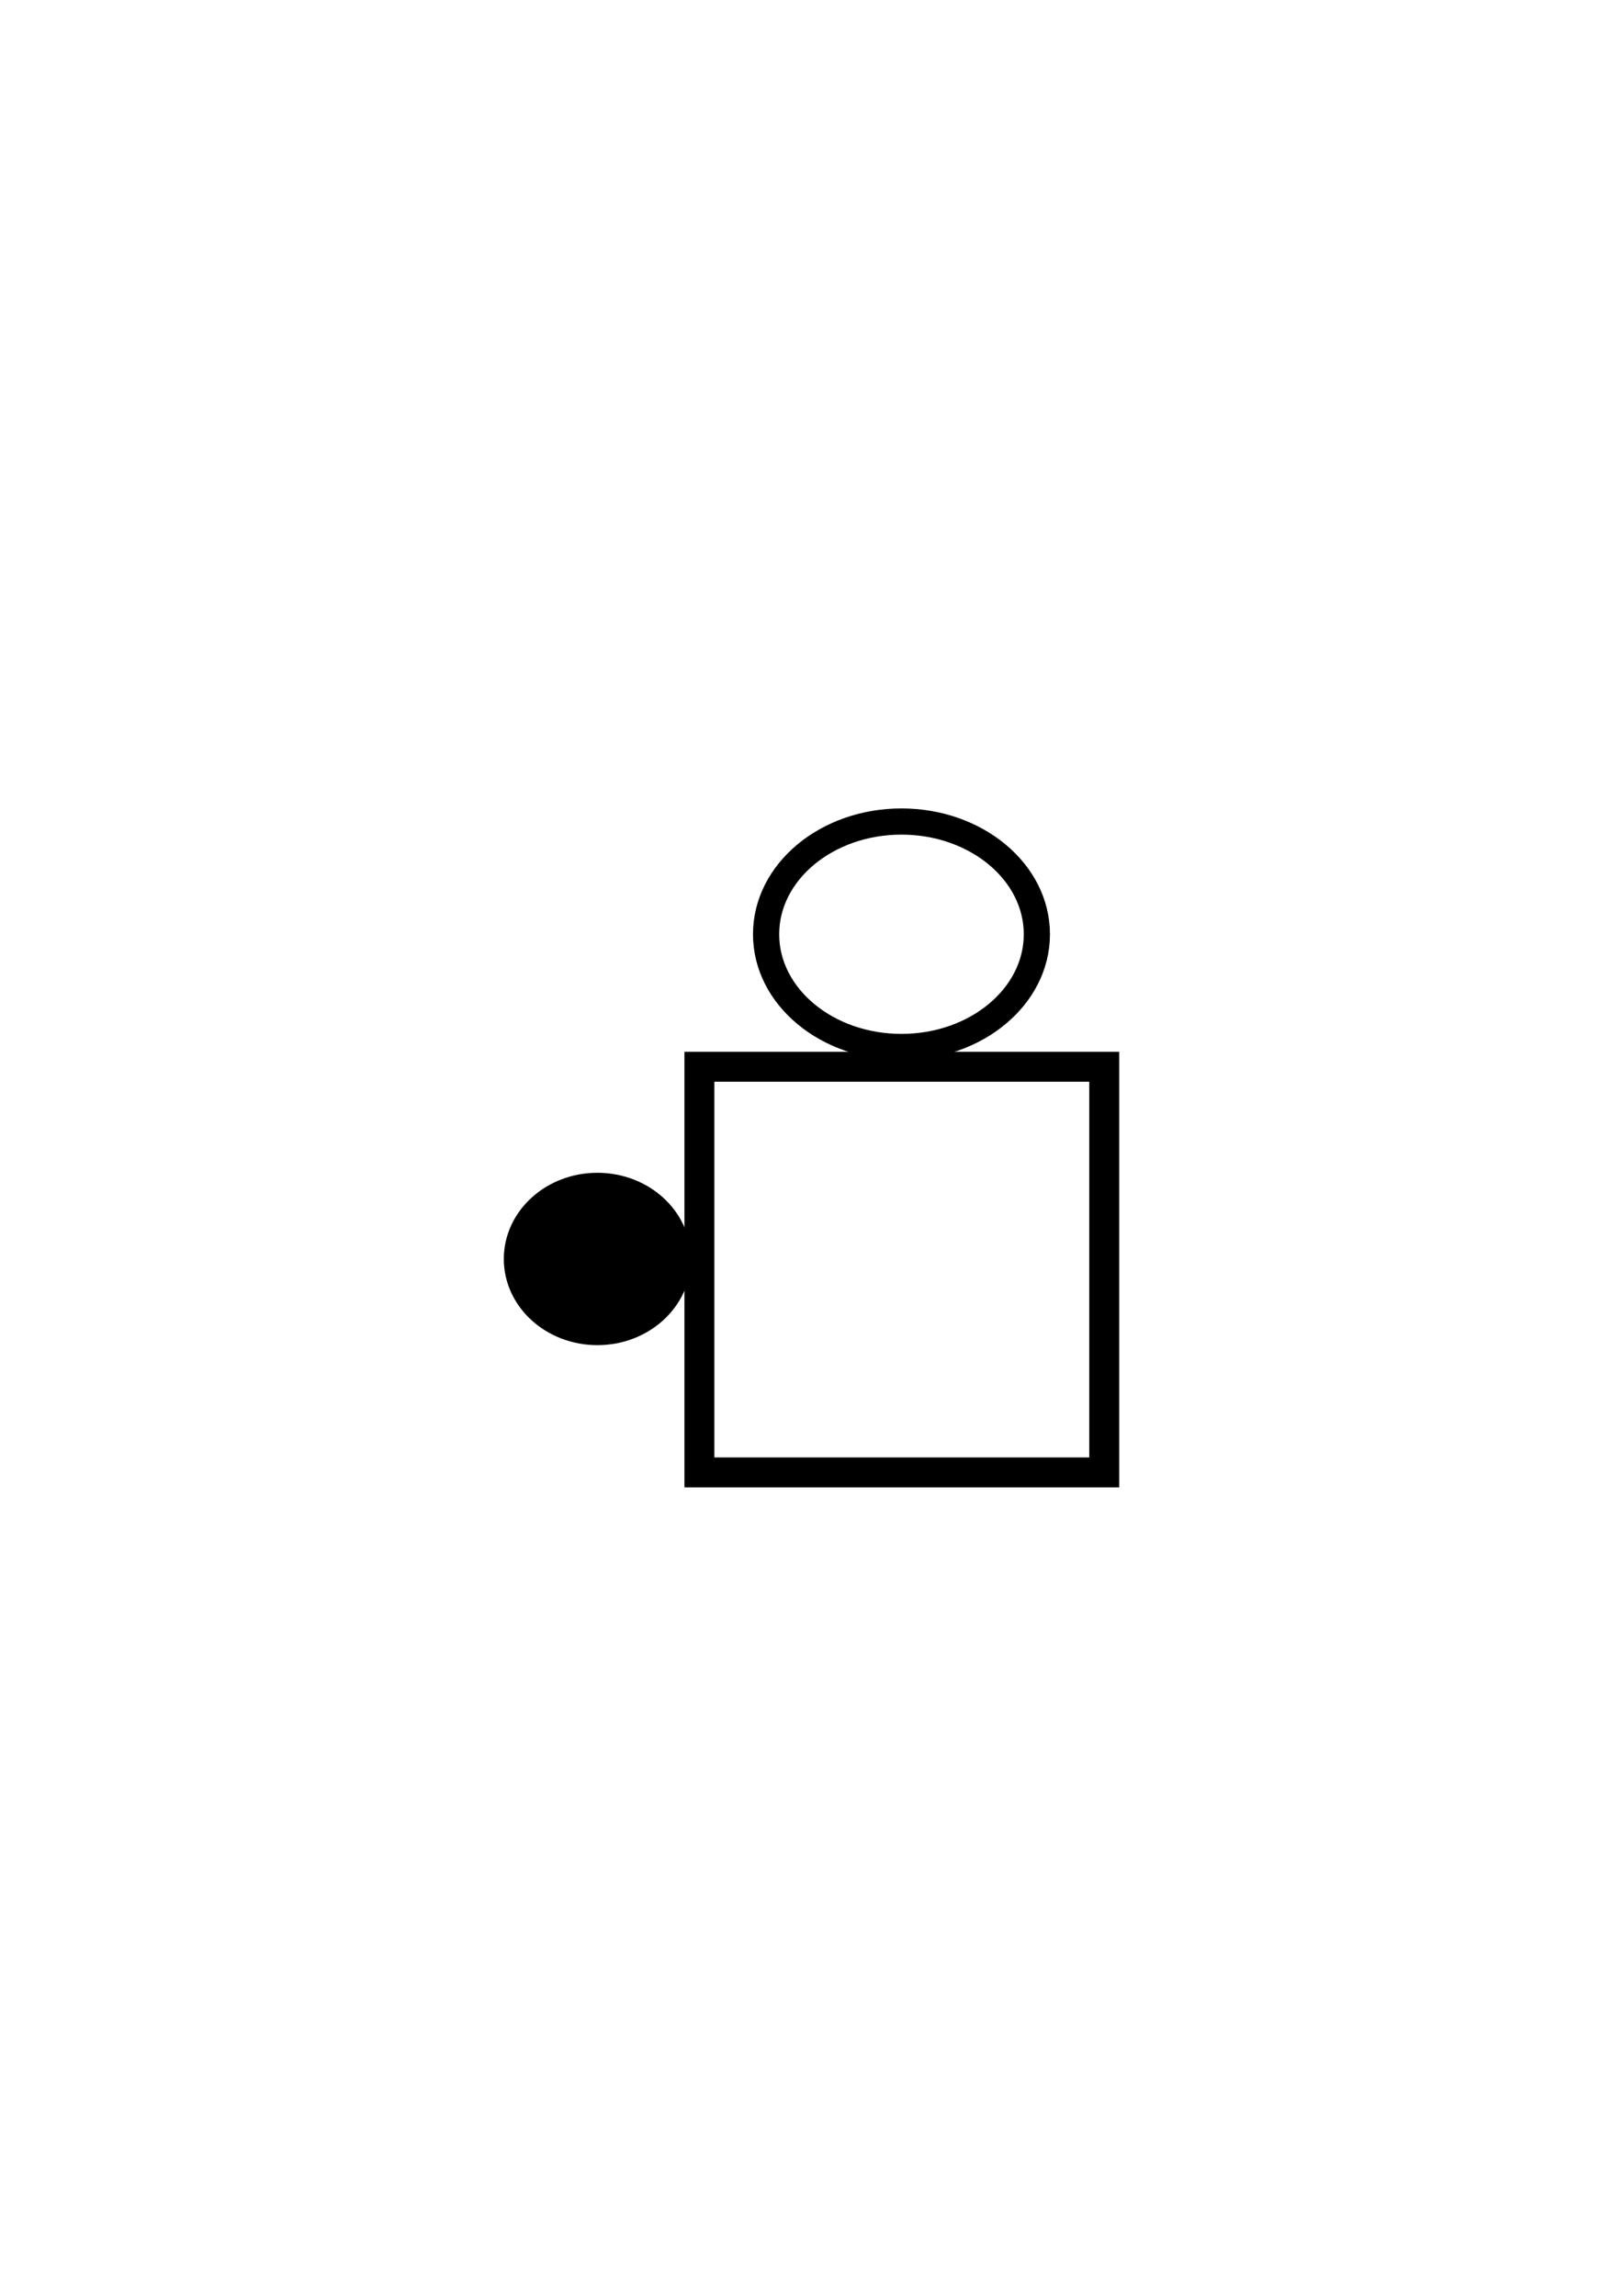 <?xml version="1.0" encoding="UTF-8" standalone="no"?>
<!-- Created with Inkscape (http://www.inkscape.org/) -->

<svg
   xmlns:dc="http://purl.org/dc/elements/1.1/"
   xmlns:cc="http://creativecommons.org/ns#"
   xmlns:rdf="http://www.w3.org/1999/02/22-rdf-syntax-ns#"
   xmlns:svg="http://www.w3.org/2000/svg"
   xmlns="http://www.w3.org/2000/svg"
   xmlns:sodipodi="http://sodipodi.sourceforge.net/DTD/sodipodi-0.dtd"
   xmlns:inkscape="http://www.inkscape.org/namespaces/inkscape"
   width="210mm"
   height="297mm"
   viewBox="0 0 210 297"
   version="1.1"
   id="svg6049"
   inkscape:version="0.92.3 (2405546, 2018-03-11)"
   sodipodi:docname="mr2_11_c2.svg">
  <defs
     id="defs6043" />
  <sodipodi:namedview
     id="base"
     pagecolor="#ffffff"
     bordercolor="#666666"
     borderopacity="1.0"
     inkscape:pageopacity="0.0"
     inkscape:pageshadow="2"
     inkscape:zoom="0.7"
     inkscape:cx="19.583413"
     inkscape:cy="560"
     inkscape:document-units="mm"
     inkscape:current-layer="layer1"
     showgrid="false"
     inkscape:window-width="1920"
     inkscape:window-height="1147"
     inkscape:window-x="-8"
     inkscape:window-y="-8"
     inkscape:window-maximized="1" />
  <g
     inkscape:label="Layer 1"
     inkscape:groupmode="layer"
     id="layer1">
    <g
       id="g818"
       transform="translate(5.364418e-7,1.847744e-6)">
      <rect
         transform="scale(-1)"
         style="opacity:1;fill:none;fill-opacity:1;stroke:#000000;stroke-width:3.873;stroke-linejoin:miter;stroke-miterlimit:4;stroke-dasharray:none;stroke-dashoffset:0;stroke-opacity:1"
         id="rect847"
         width="52.38"
         height="52.479"
         x="-142.876"
         y="-190.479"
         ry="0" />
      <ellipse
         transform="scale(-1)"
         style="opacity:1;fill:none;fill-opacity:1;stroke:#000000;stroke-width:3.388;stroke-linejoin:miter;stroke-miterlimit:4;stroke-dasharray:none;stroke-dashoffset:0;stroke-opacity:1"
         id="ellipse849"
         cx="-116.642"
         cy="-120.861"
         rx="17.518"
         ry="14.583" />
      <ellipse
         transform="scale(-1)"
         style="opacity:1;fill:#000000;fill-opacity:1;stroke:#000000;stroke-width:3.758;stroke-linejoin:miter;stroke-miterlimit:4;stroke-dasharray:none;stroke-dashoffset:0;stroke-opacity:1"
         id="ellipse851"
         cx="-77.297"
         cy="-162.868"
         rx="10.23"
         ry="9.27" />
    </g>
  </g>
</svg>
